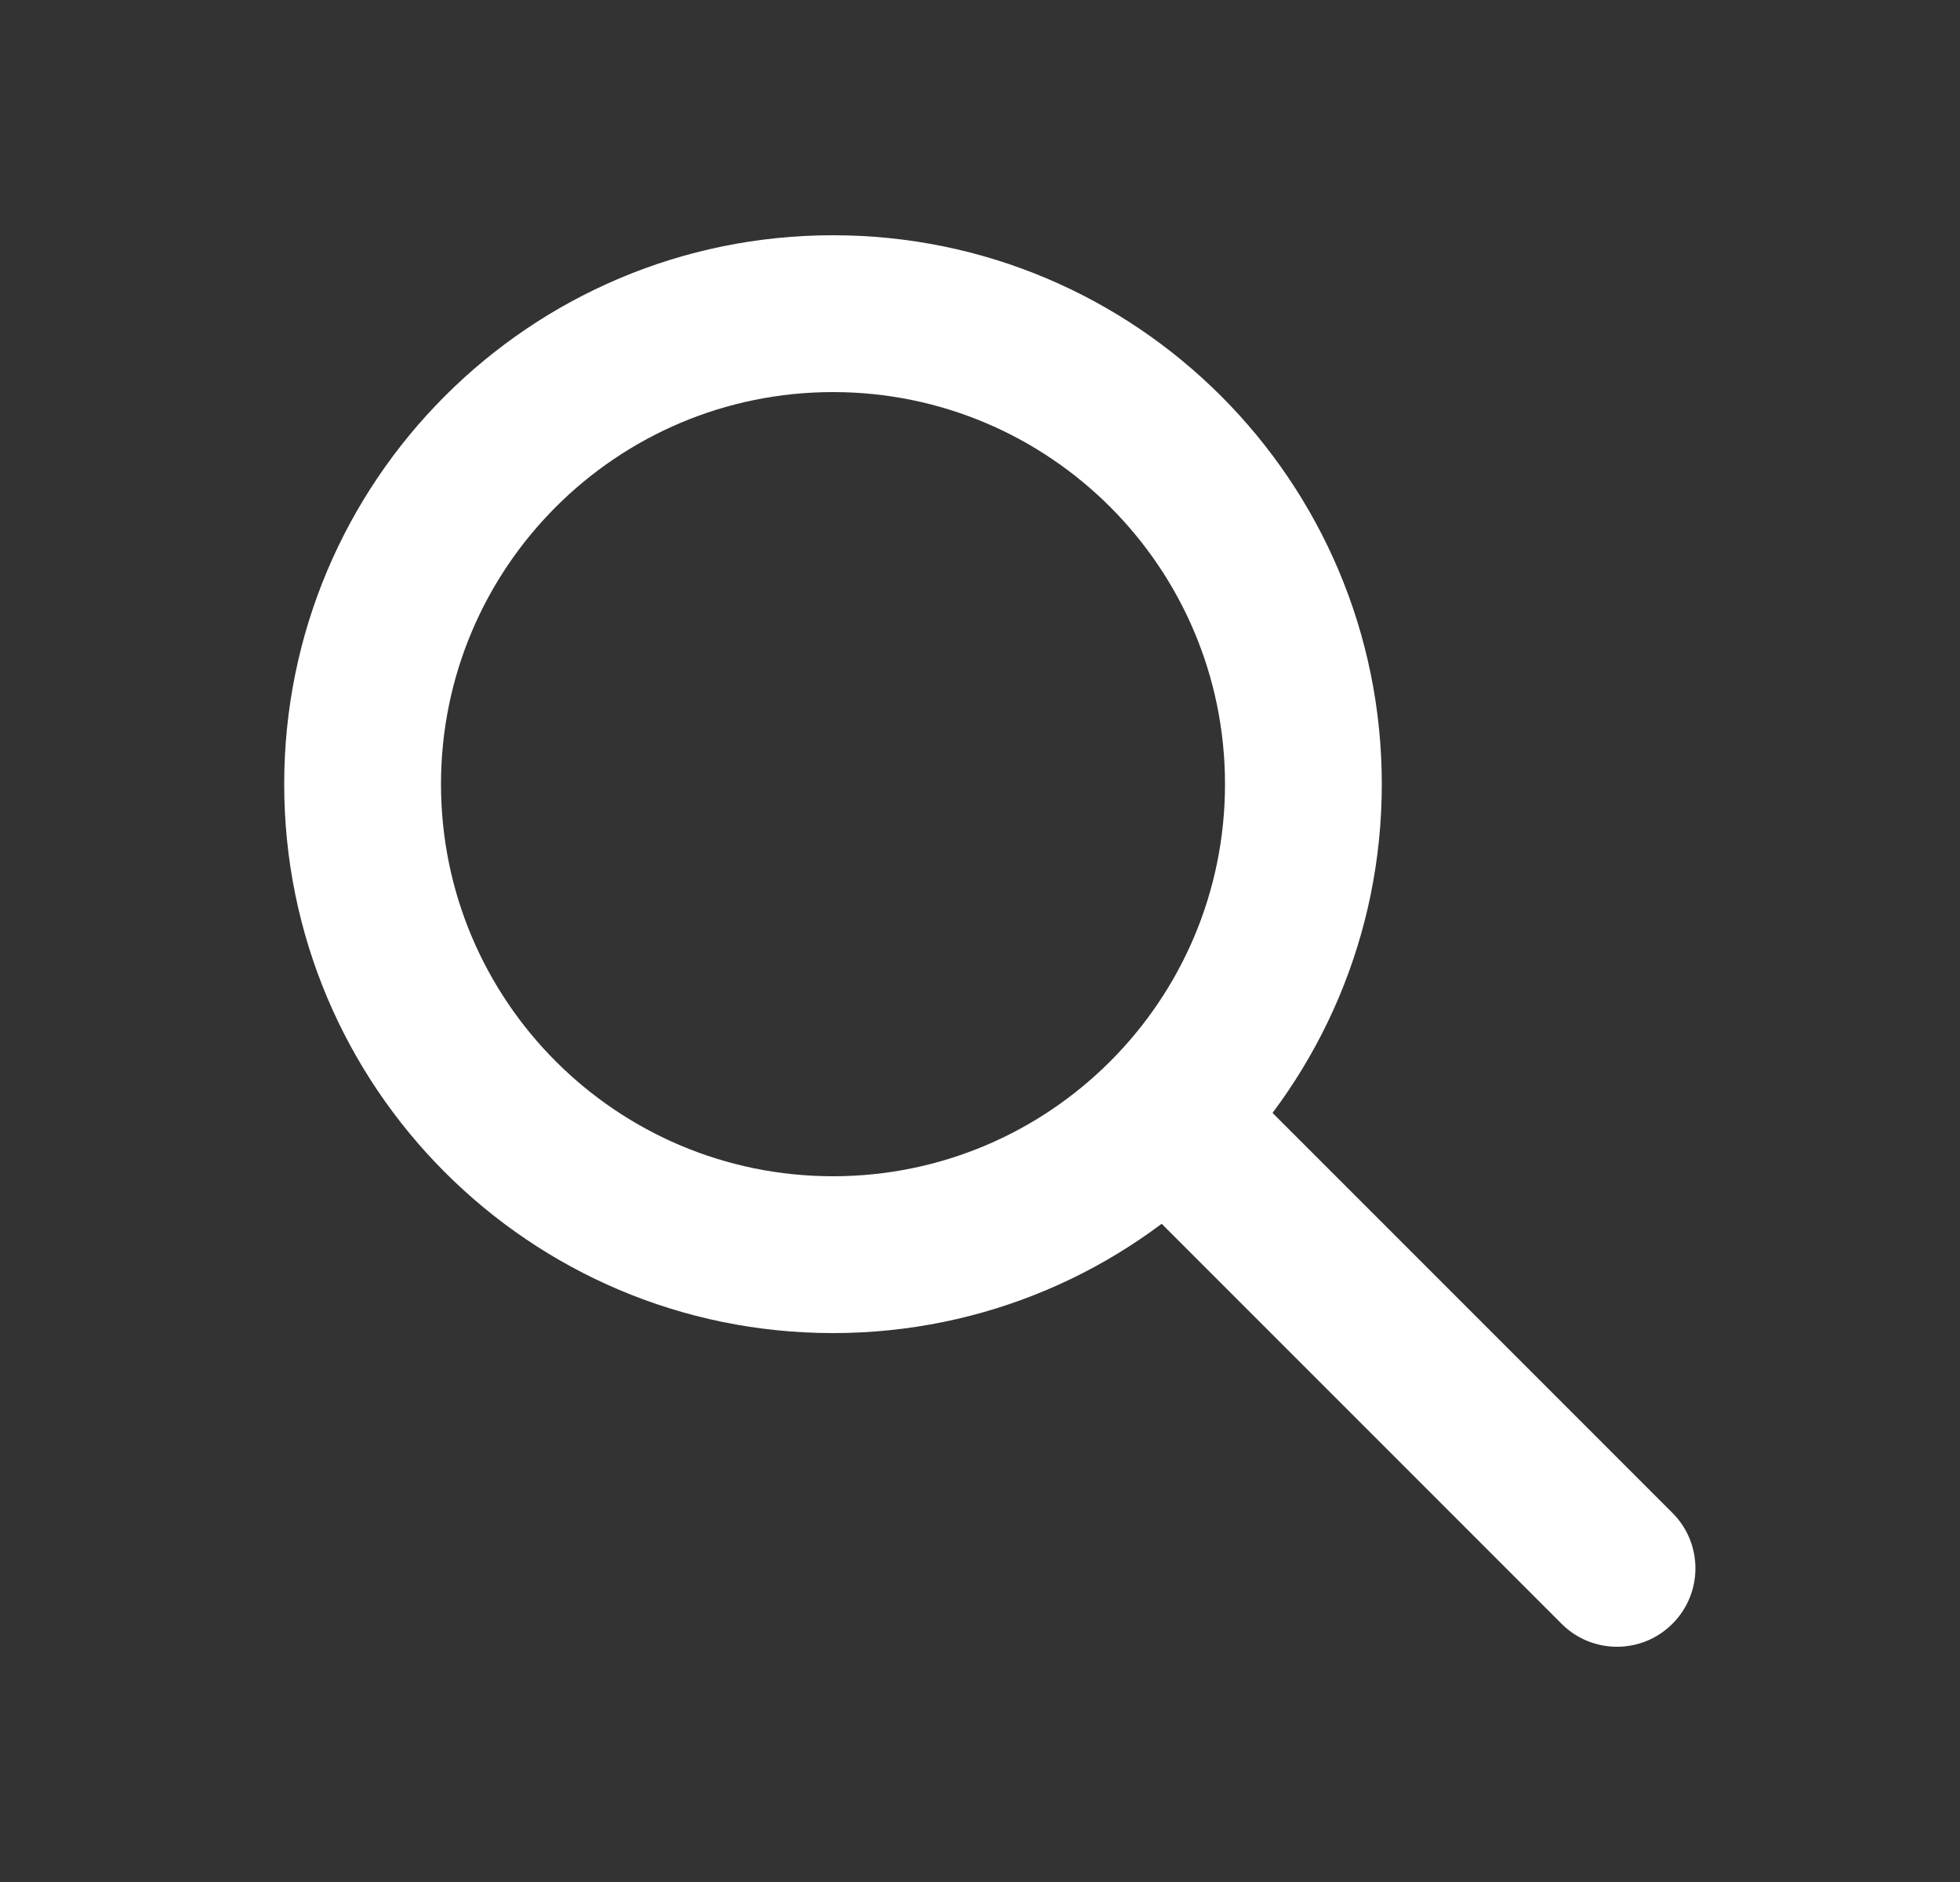 <svg xmlns="http://www.w3.org/2000/svg" width="25" height="24" viewBox="0 0 25 24" fill="none"><rect x="0" y="0" width="25" height="24" fill="#333333" stroke="none"/><path fill-rule="evenodd" clip-rule="evenodd" d="M14.418 13.793C14.808 13.402 15.442 13.402 15.832 13.793L21.332 19.293C21.723 19.683 21.723 20.317 21.332 20.707C20.942 21.098 20.308 21.098 19.918 20.707L14.418 15.207C14.027 14.817 14.027 14.183 14.418 13.793Z" fill="white"/><path fill-rule="evenodd" clip-rule="evenodd" d="M10.625 5C7.864 5 5.625 7.239 5.625 10C5.625 12.761 7.864 15 10.625 15C13.386 15 15.625 12.761 15.625 10C15.625 7.239 13.386 5 10.625 5ZM3.625 10C3.625 6.134 6.759 3 10.625 3C14.491 3 17.625 6.134 17.625 10C17.625 13.866 14.491 17 10.625 17C6.759 17 3.625 13.866 3.625 10Z" fill="white"/></svg>